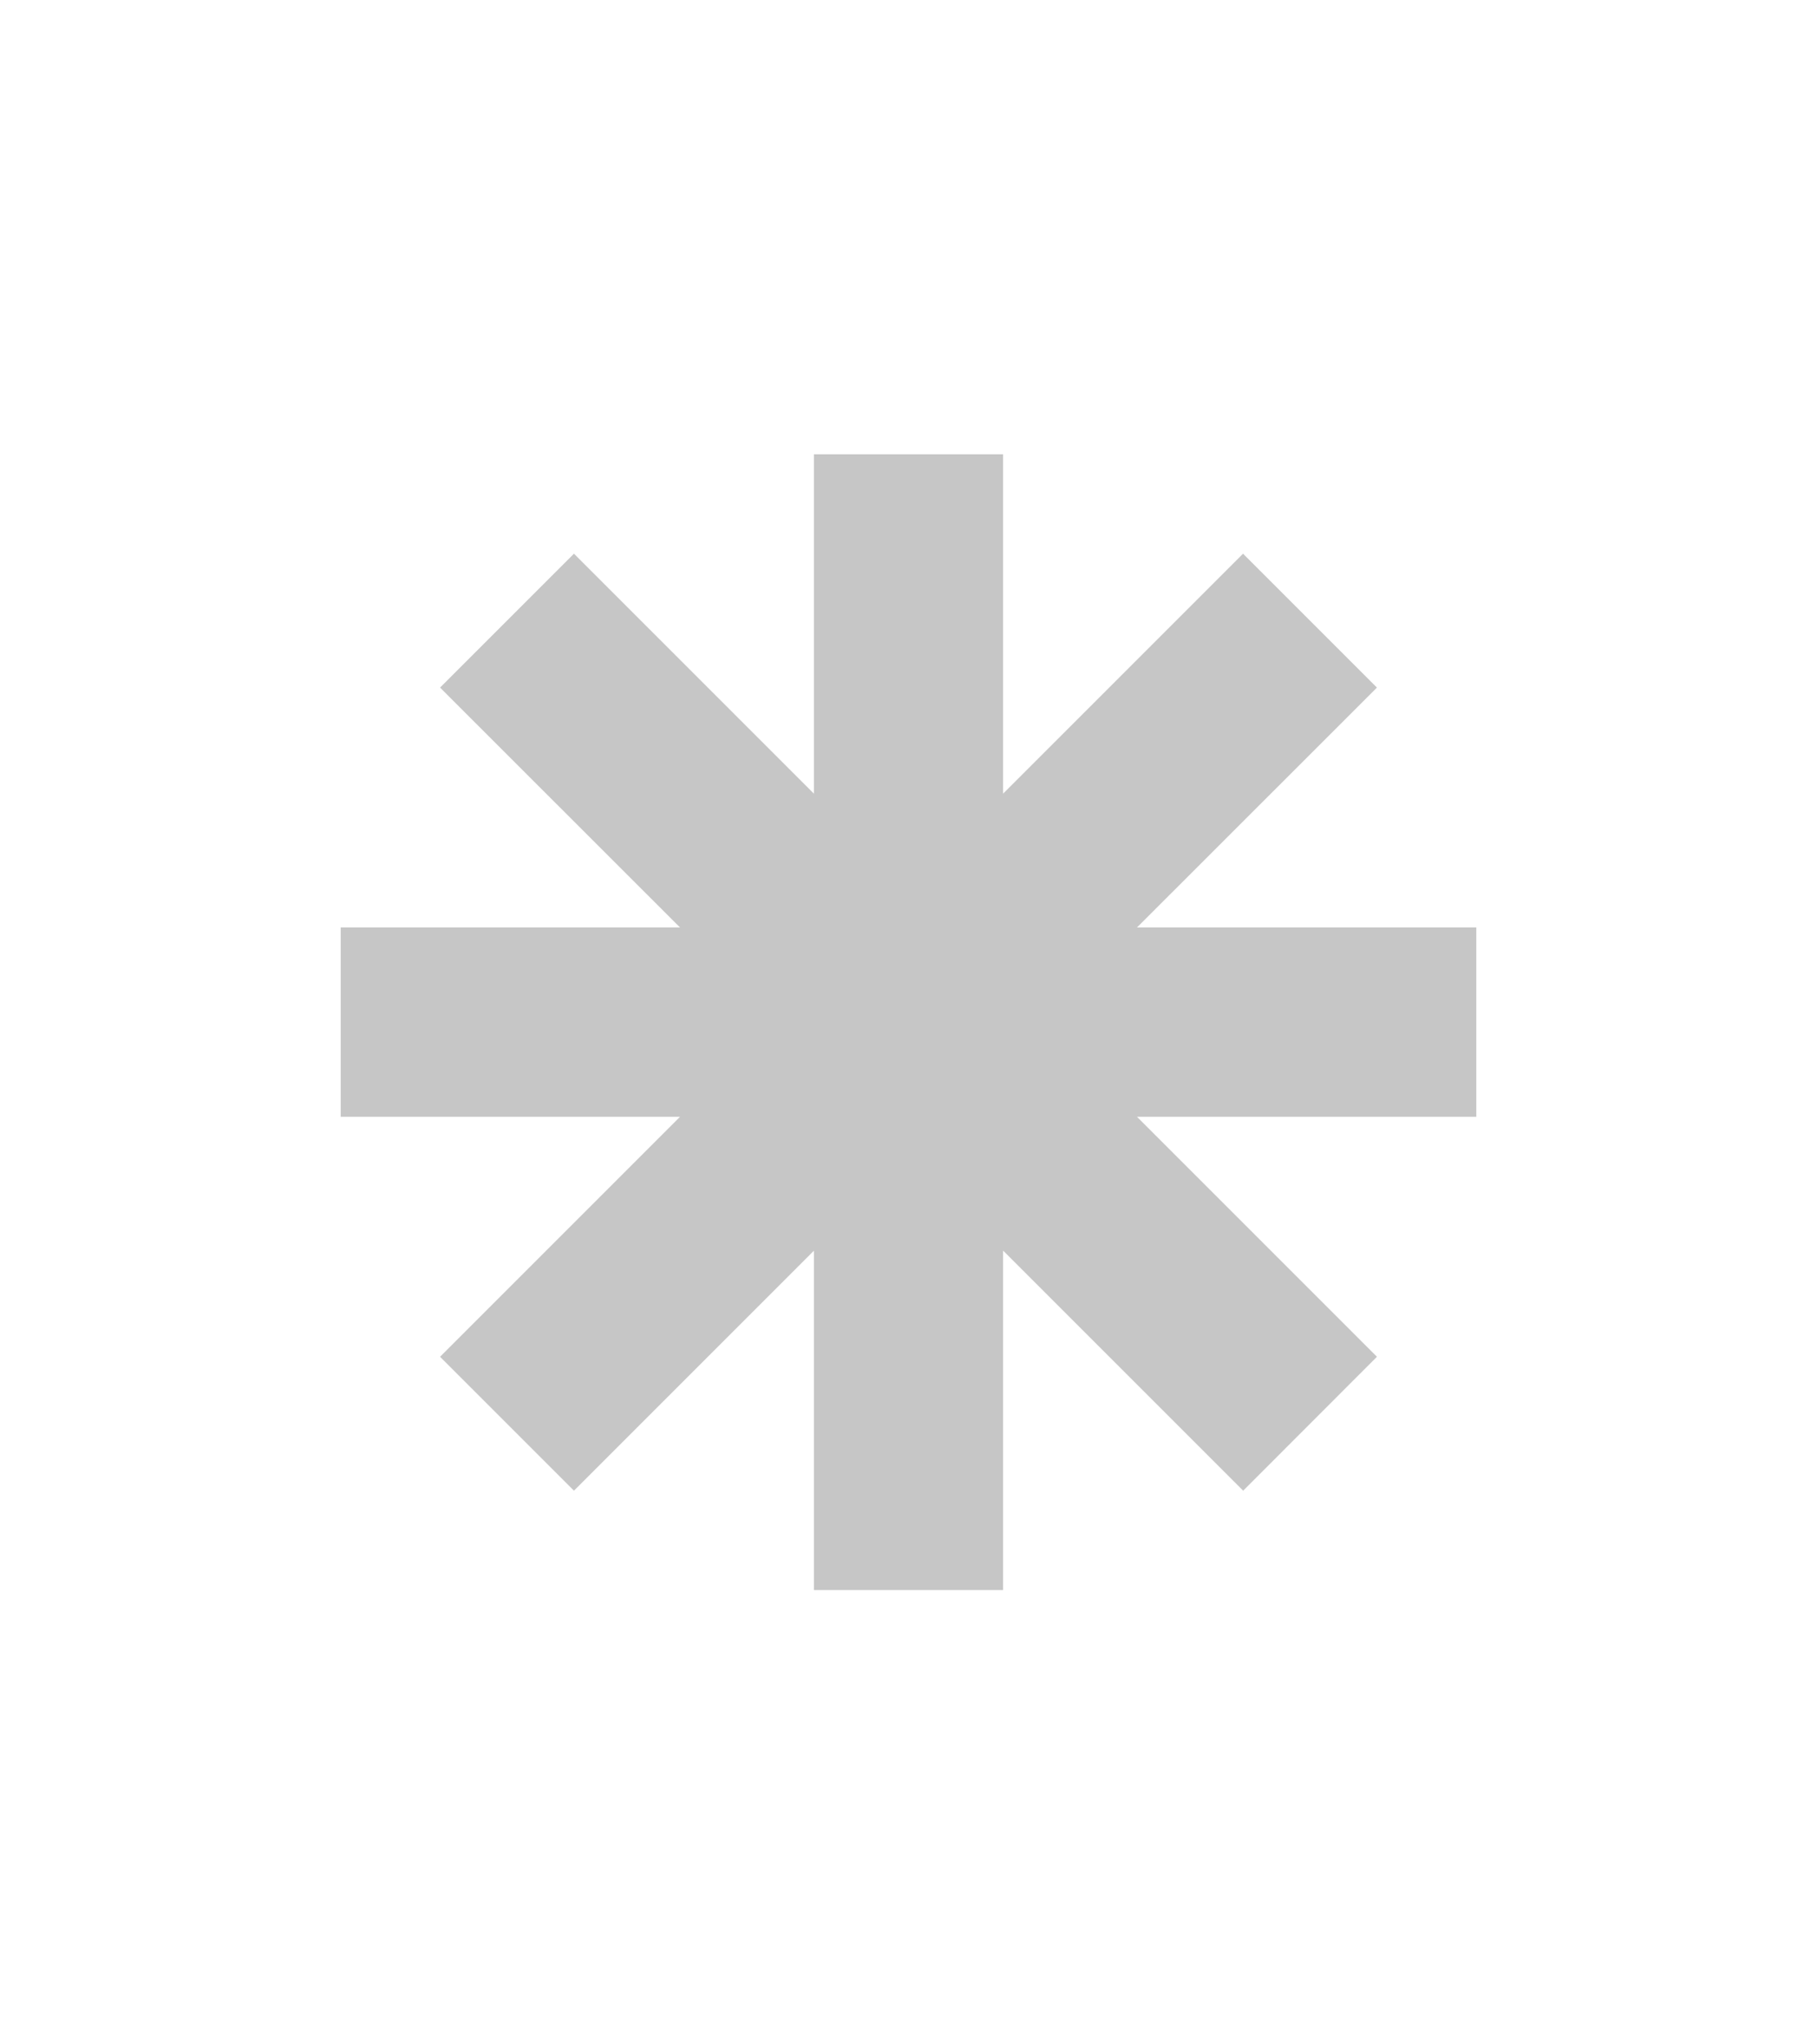 <svg width="16" height="18" viewBox="0 0 16 18" fill="none" xmlns="http://www.w3.org/2000/svg">
<path fill-rule="evenodd" clip-rule="evenodd" d="M7.167 4H8.833V6.988L10.946 4.875L12.125 6.054L10.012 8.166H13V9.833H10.012L12.125 11.946L10.947 13.125L8.833 11.011V14H7.167V11.012L5.054 13.125L3.875 11.946L5.988 9.833H3V8.166H5.988L3.875 6.054L5.054 4.875L7.167 6.988V4Z" fill="#C6C6C6"/>
</svg>
